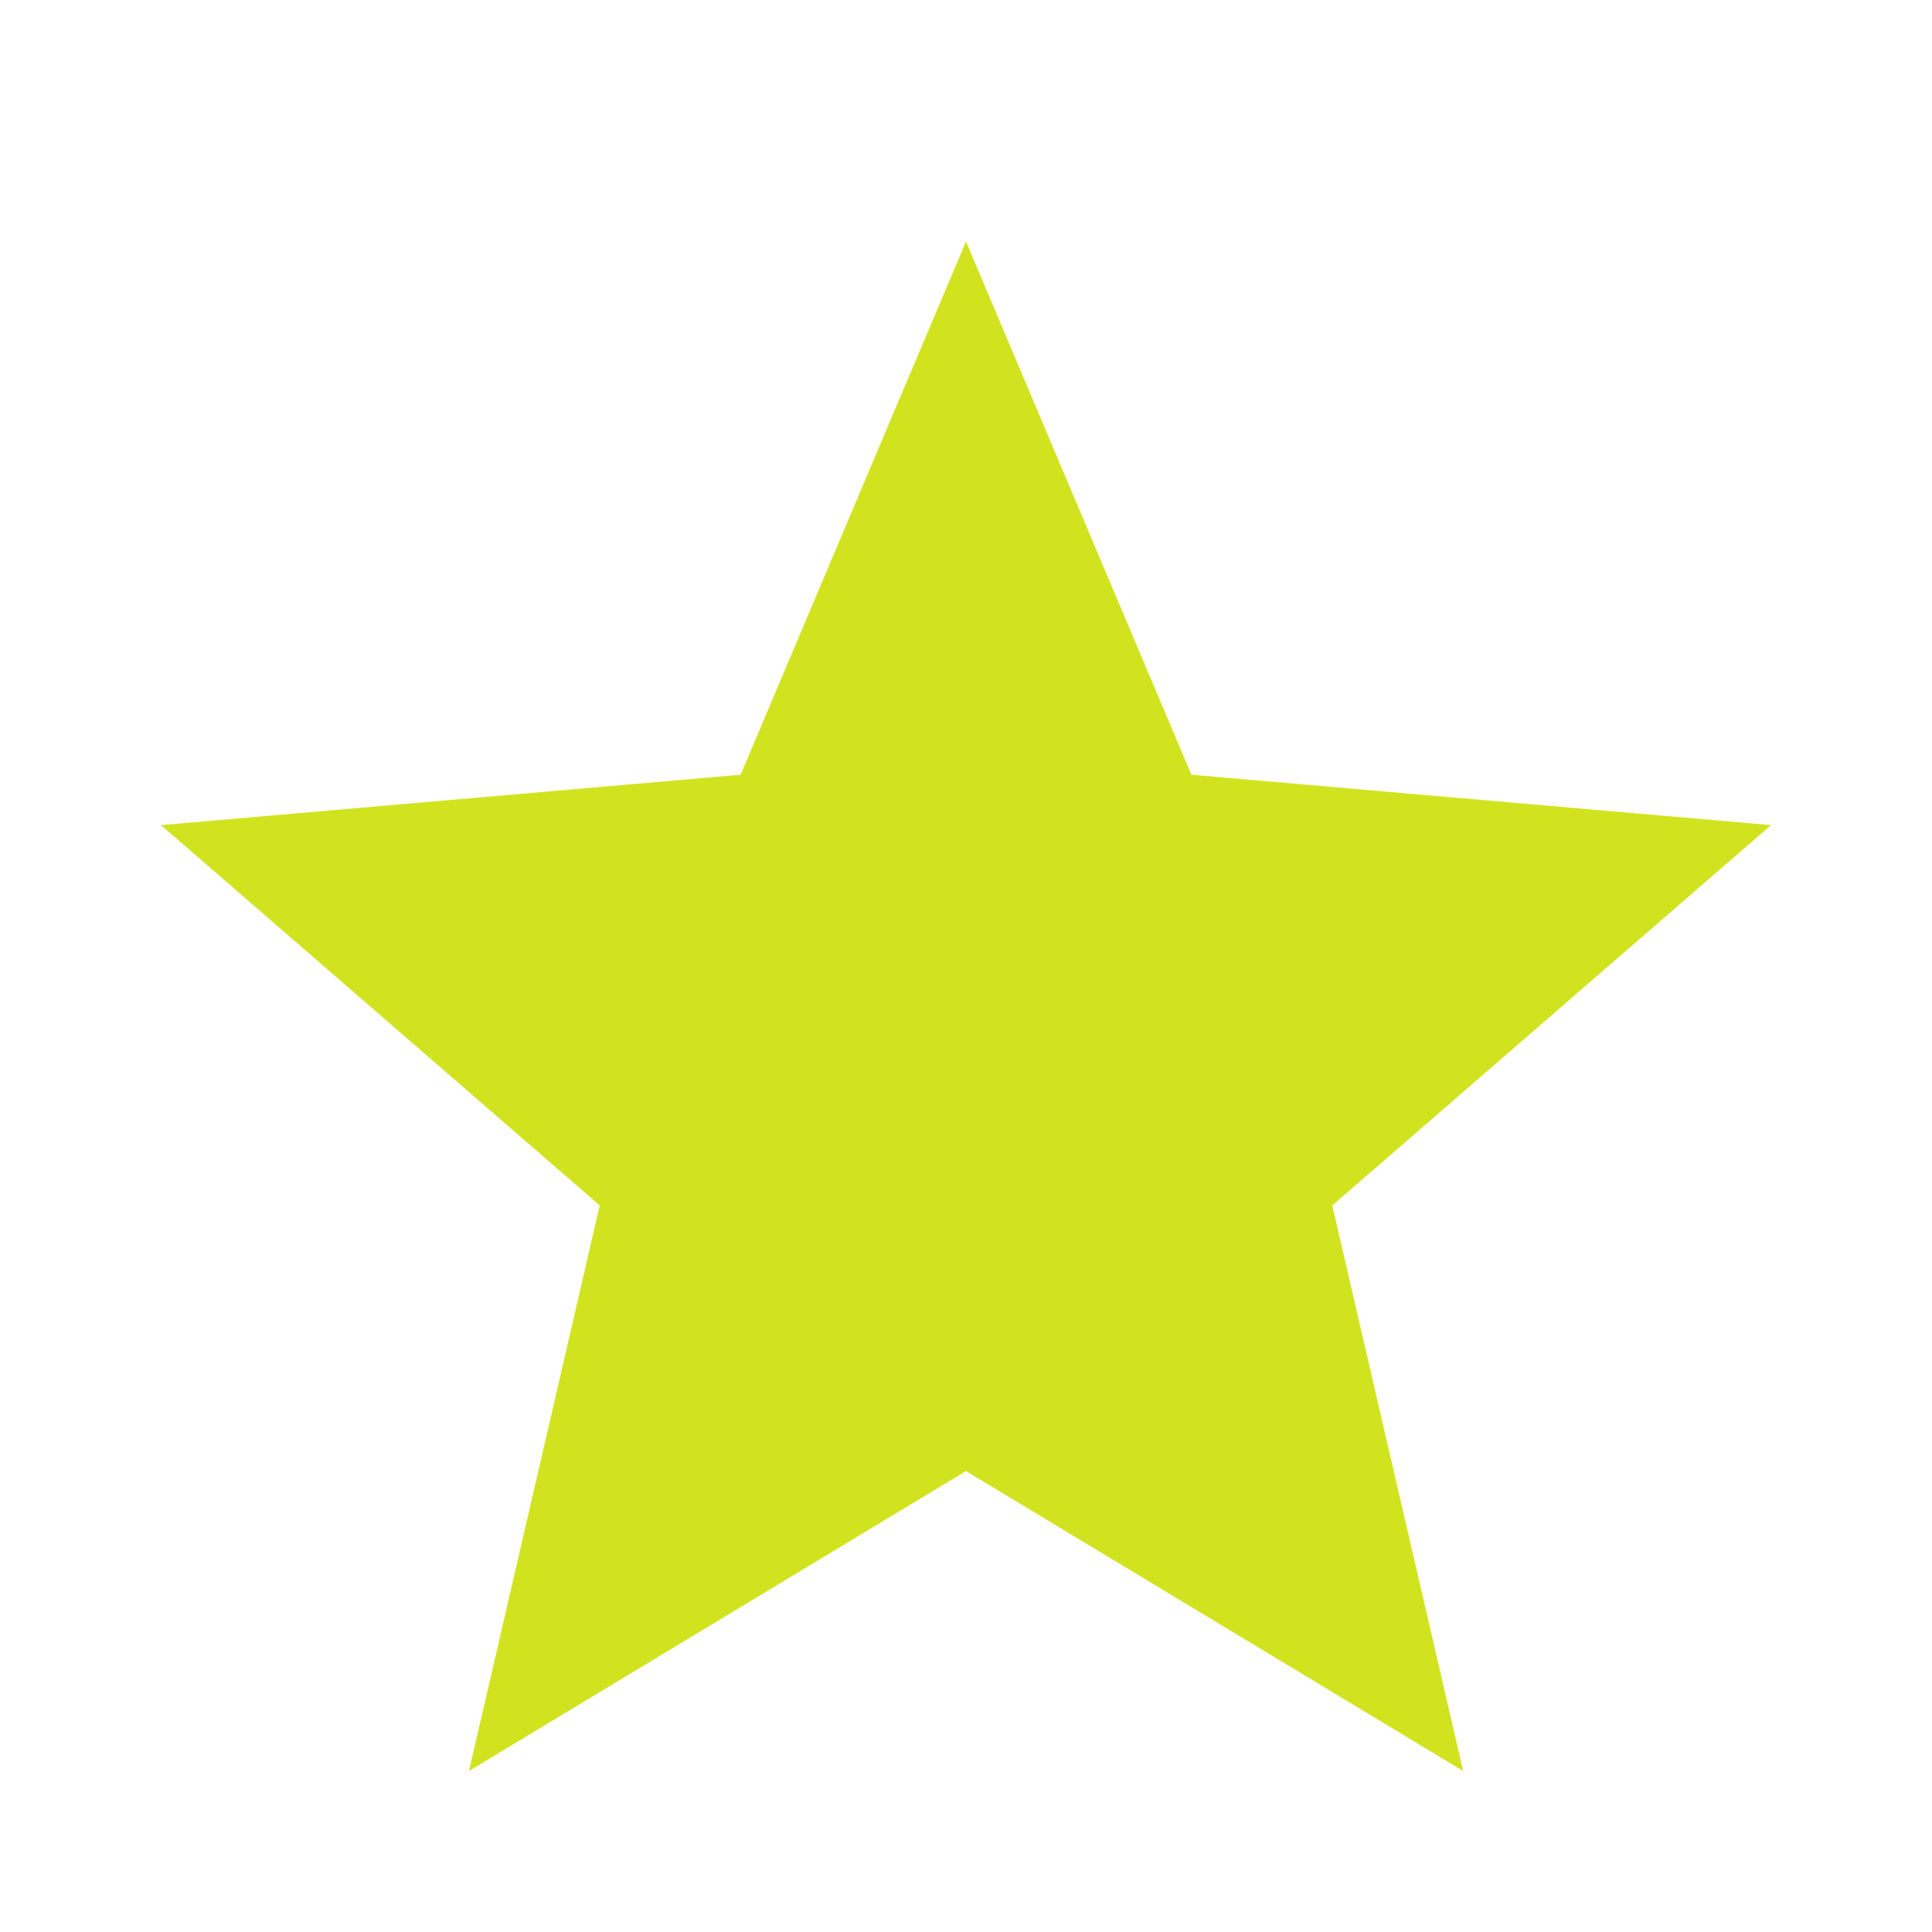 <svg width="12" height="12" viewBox="0 0 12 12" fill="none" xmlns="http://www.w3.org/2000/svg">
<path d="M2.913 11L3.725 7.487L1 5.125L4.6 4.812L6 1.5L7.4 4.812L11 5.125L8.275 7.487L9.088 11L6 9.137L2.913 11Z" fill="#D1E31E"/>
</svg>
